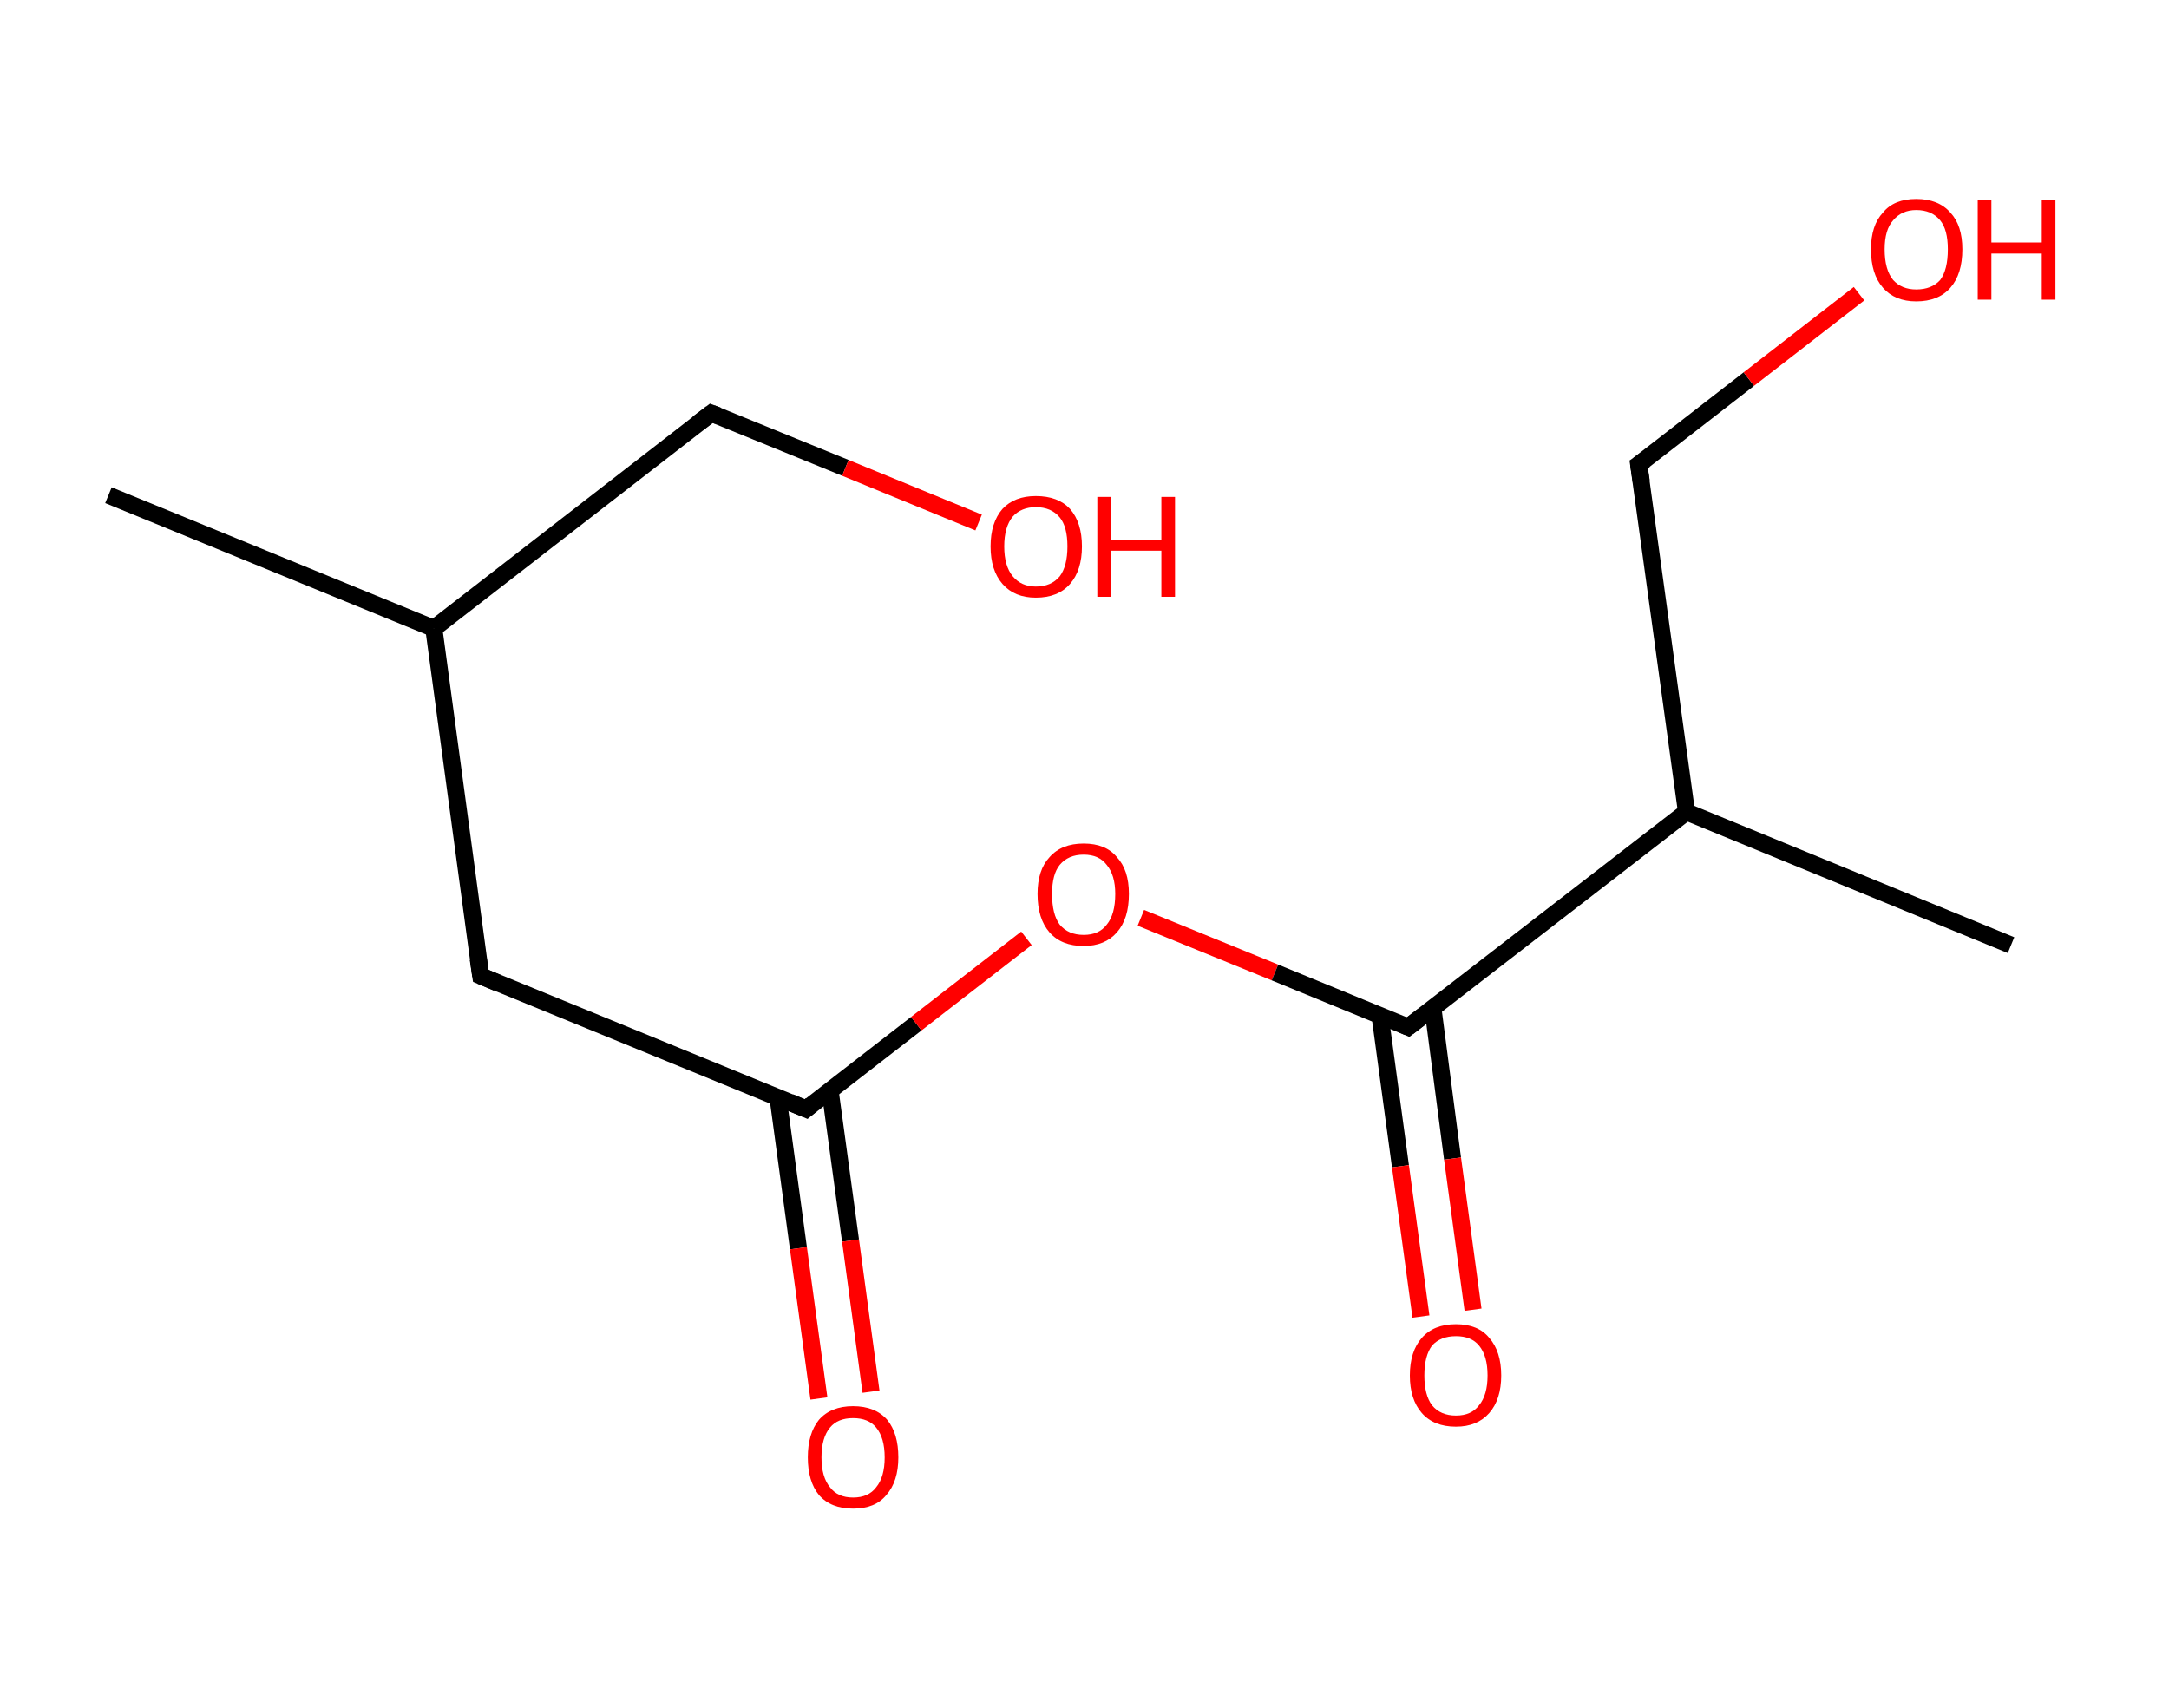 <?xml version='1.0' encoding='ASCII' standalone='yes'?>
<svg xmlns="http://www.w3.org/2000/svg" xmlns:rdkit="http://www.rdkit.org/xml" xmlns:xlink="http://www.w3.org/1999/xlink" version="1.1" baseProfile="full" xml:space="preserve" width="254px" height="200px" viewBox="0 0 254 200">
<!-- END OF HEADER -->
<rect style="opacity:1.0;fill:#FFFFFF;stroke:none" width="254.0" height="200.0" x="0.0" y="0.0"> </rect>
<path class="bond-0 atom-0 atom-1" d="M 12.7,58.0 L 50.8,73.6" style="fill:none;fill-rule:evenodd;stroke:#000000;stroke-width:2.0px;stroke-linecap:butt;stroke-linejoin:miter;stroke-opacity:1"/>
<path class="bond-1 atom-1 atom-2" d="M 50.8,73.6 L 83.3,48.4" style="fill:none;fill-rule:evenodd;stroke:#000000;stroke-width:2.0px;stroke-linecap:butt;stroke-linejoin:miter;stroke-opacity:1"/>
<path class="bond-2 atom-2 atom-3" d="M 83.3,48.4 L 99.0,54.8" style="fill:none;fill-rule:evenodd;stroke:#000000;stroke-width:2.0px;stroke-linecap:butt;stroke-linejoin:miter;stroke-opacity:1"/>
<path class="bond-2 atom-2 atom-3" d="M 99.0,54.8 L 114.6,61.2" style="fill:none;fill-rule:evenodd;stroke:#FF0000;stroke-width:2.0px;stroke-linecap:butt;stroke-linejoin:miter;stroke-opacity:1"/>
<path class="bond-3 atom-1 atom-4" d="M 50.8,73.6 L 56.3,114.3" style="fill:none;fill-rule:evenodd;stroke:#000000;stroke-width:2.0px;stroke-linecap:butt;stroke-linejoin:miter;stroke-opacity:1"/>
<path class="bond-4 atom-4 atom-5" d="M 56.3,114.3 L 94.4,129.9" style="fill:none;fill-rule:evenodd;stroke:#000000;stroke-width:2.0px;stroke-linecap:butt;stroke-linejoin:miter;stroke-opacity:1"/>
<path class="bond-5 atom-5 atom-6" d="M 91.1,128.5 L 93.5,146.2" style="fill:none;fill-rule:evenodd;stroke:#000000;stroke-width:2.0px;stroke-linecap:butt;stroke-linejoin:miter;stroke-opacity:1"/>
<path class="bond-5 atom-5 atom-6" d="M 93.5,146.2 L 95.9,163.8" style="fill:none;fill-rule:evenodd;stroke:#FF0000;stroke-width:2.0px;stroke-linecap:butt;stroke-linejoin:miter;stroke-opacity:1"/>
<path class="bond-5 atom-5 atom-6" d="M 97.2,127.7 L 99.6,145.3" style="fill:none;fill-rule:evenodd;stroke:#000000;stroke-width:2.0px;stroke-linecap:butt;stroke-linejoin:miter;stroke-opacity:1"/>
<path class="bond-5 atom-5 atom-6" d="M 99.6,145.3 L 102.0,163.0" style="fill:none;fill-rule:evenodd;stroke:#FF0000;stroke-width:2.0px;stroke-linecap:butt;stroke-linejoin:miter;stroke-opacity:1"/>
<path class="bond-6 atom-5 atom-7" d="M 94.4,129.9 L 107.3,119.9" style="fill:none;fill-rule:evenodd;stroke:#000000;stroke-width:2.0px;stroke-linecap:butt;stroke-linejoin:miter;stroke-opacity:1"/>
<path class="bond-6 atom-5 atom-7" d="M 107.3,119.9 L 120.2,109.9" style="fill:none;fill-rule:evenodd;stroke:#FF0000;stroke-width:2.0px;stroke-linecap:butt;stroke-linejoin:miter;stroke-opacity:1"/>
<path class="bond-7 atom-7 atom-8" d="M 133.6,107.5 L 149.3,113.9" style="fill:none;fill-rule:evenodd;stroke:#FF0000;stroke-width:2.0px;stroke-linecap:butt;stroke-linejoin:miter;stroke-opacity:1"/>
<path class="bond-7 atom-7 atom-8" d="M 149.3,113.9 L 164.9,120.3" style="fill:none;fill-rule:evenodd;stroke:#000000;stroke-width:2.0px;stroke-linecap:butt;stroke-linejoin:miter;stroke-opacity:1"/>
<path class="bond-8 atom-8 atom-9" d="M 161.6,118.9 L 164.0,136.6" style="fill:none;fill-rule:evenodd;stroke:#000000;stroke-width:2.0px;stroke-linecap:butt;stroke-linejoin:miter;stroke-opacity:1"/>
<path class="bond-8 atom-8 atom-9" d="M 164.0,136.6 L 166.4,154.2" style="fill:none;fill-rule:evenodd;stroke:#FF0000;stroke-width:2.0px;stroke-linecap:butt;stroke-linejoin:miter;stroke-opacity:1"/>
<path class="bond-8 atom-8 atom-9" d="M 167.8,118.1 L 170.1,135.7" style="fill:none;fill-rule:evenodd;stroke:#000000;stroke-width:2.0px;stroke-linecap:butt;stroke-linejoin:miter;stroke-opacity:1"/>
<path class="bond-8 atom-8 atom-9" d="M 170.1,135.7 L 172.5,153.4" style="fill:none;fill-rule:evenodd;stroke:#FF0000;stroke-width:2.0px;stroke-linecap:butt;stroke-linejoin:miter;stroke-opacity:1"/>
<path class="bond-9 atom-8 atom-10" d="M 164.9,120.3 L 197.5,95.1" style="fill:none;fill-rule:evenodd;stroke:#000000;stroke-width:2.0px;stroke-linecap:butt;stroke-linejoin:miter;stroke-opacity:1"/>
<path class="bond-10 atom-10 atom-11" d="M 197.5,95.1 L 235.5,110.7" style="fill:none;fill-rule:evenodd;stroke:#000000;stroke-width:2.0px;stroke-linecap:butt;stroke-linejoin:miter;stroke-opacity:1"/>
<path class="bond-11 atom-10 atom-12" d="M 197.5,95.1 L 191.9,54.4" style="fill:none;fill-rule:evenodd;stroke:#000000;stroke-width:2.0px;stroke-linecap:butt;stroke-linejoin:miter;stroke-opacity:1"/>
<path class="bond-12 atom-12 atom-13" d="M 191.9,54.4 L 204.8,44.4" style="fill:none;fill-rule:evenodd;stroke:#000000;stroke-width:2.0px;stroke-linecap:butt;stroke-linejoin:miter;stroke-opacity:1"/>
<path class="bond-12 atom-12 atom-13" d="M 204.8,44.4 L 217.7,34.4" style="fill:none;fill-rule:evenodd;stroke:#FF0000;stroke-width:2.0px;stroke-linecap:butt;stroke-linejoin:miter;stroke-opacity:1"/>
<path d="M 81.7,49.6 L 83.3,48.4 L 84.1,48.7" style="fill:none;stroke:#000000;stroke-width:2.0px;stroke-linecap:butt;stroke-linejoin:miter;stroke-opacity:1;"/>
<path d="M 56.0,112.3 L 56.3,114.3 L 58.2,115.1" style="fill:none;stroke:#000000;stroke-width:2.0px;stroke-linecap:butt;stroke-linejoin:miter;stroke-opacity:1;"/>
<path d="M 92.5,129.1 L 94.4,129.9 L 95.0,129.4" style="fill:none;stroke:#000000;stroke-width:2.0px;stroke-linecap:butt;stroke-linejoin:miter;stroke-opacity:1;"/>
<path d="M 164.2,120.0 L 164.9,120.3 L 166.6,119.0" style="fill:none;stroke:#000000;stroke-width:2.0px;stroke-linecap:butt;stroke-linejoin:miter;stroke-opacity:1;"/>
<path d="M 192.2,56.4 L 191.9,54.4 L 192.6,53.9" style="fill:none;stroke:#000000;stroke-width:2.0px;stroke-linecap:butt;stroke-linejoin:miter;stroke-opacity:1;"/>
<path class="atom-3" d="M 116.0 64.0 Q 116.0 61.2, 117.4 59.6 Q 118.8 58.1, 121.3 58.1 Q 123.9 58.1, 125.3 59.6 Q 126.7 61.2, 126.7 64.0 Q 126.7 66.8, 125.3 68.4 Q 123.9 70.0, 121.3 70.0 Q 118.8 70.0, 117.4 68.4 Q 116.0 66.8, 116.0 64.0 M 121.3 68.7 Q 123.1 68.7, 124.1 67.5 Q 125.0 66.3, 125.0 64.0 Q 125.0 61.7, 124.1 60.6 Q 123.1 59.4, 121.3 59.4 Q 119.6 59.4, 118.6 60.5 Q 117.6 61.7, 117.6 64.0 Q 117.6 66.3, 118.6 67.5 Q 119.6 68.7, 121.3 68.7 " fill="#FF0000"/>
<path class="atom-3" d="M 128.5 58.2 L 130.1 58.2 L 130.1 63.2 L 136.0 63.2 L 136.0 58.2 L 137.6 58.2 L 137.6 69.9 L 136.0 69.9 L 136.0 64.5 L 130.1 64.5 L 130.1 69.9 L 128.5 69.9 L 128.5 58.2 " fill="#FF0000"/>
<path class="atom-6" d="M 94.6 170.7 Q 94.6 167.9, 95.9 166.3 Q 97.3 164.7, 99.9 164.7 Q 102.5 164.7, 103.9 166.3 Q 105.2 167.9, 105.2 170.7 Q 105.2 173.5, 103.8 175.1 Q 102.5 176.7, 99.9 176.7 Q 97.3 176.7, 95.9 175.1 Q 94.6 173.5, 94.6 170.7 M 99.9 175.4 Q 101.7 175.4, 102.6 174.2 Q 103.6 173.0, 103.6 170.7 Q 103.6 168.4, 102.6 167.2 Q 101.7 166.1, 99.9 166.1 Q 98.1 166.1, 97.2 167.2 Q 96.2 168.4, 96.2 170.7 Q 96.2 173.0, 97.2 174.2 Q 98.1 175.4, 99.9 175.4 " fill="#FF0000"/>
<path class="atom-7" d="M 121.5 104.7 Q 121.5 101.9, 122.9 100.4 Q 124.3 98.8, 126.9 98.8 Q 129.5 98.8, 130.8 100.4 Q 132.2 101.9, 132.2 104.7 Q 132.2 107.6, 130.8 109.2 Q 129.4 110.8, 126.9 110.8 Q 124.3 110.8, 122.9 109.2 Q 121.5 107.6, 121.5 104.7 M 126.9 109.5 Q 128.7 109.5, 129.6 108.3 Q 130.6 107.1, 130.6 104.7 Q 130.6 102.5, 129.6 101.3 Q 128.7 100.1, 126.9 100.1 Q 125.1 100.1, 124.1 101.3 Q 123.2 102.4, 123.2 104.7 Q 123.2 107.1, 124.1 108.3 Q 125.1 109.5, 126.9 109.5 " fill="#FF0000"/>
<path class="atom-9" d="M 165.1 161.1 Q 165.1 158.3, 166.5 156.7 Q 167.9 155.1, 170.5 155.1 Q 173.1 155.1, 174.4 156.7 Q 175.8 158.3, 175.8 161.1 Q 175.8 163.9, 174.4 165.5 Q 173.0 167.1, 170.5 167.1 Q 167.9 167.1, 166.5 165.5 Q 165.1 163.9, 165.1 161.1 M 170.5 165.8 Q 172.3 165.8, 173.2 164.6 Q 174.2 163.4, 174.2 161.1 Q 174.2 158.8, 173.2 157.6 Q 172.3 156.5, 170.5 156.5 Q 168.7 156.5, 167.7 157.6 Q 166.8 158.8, 166.8 161.1 Q 166.8 163.4, 167.7 164.6 Q 168.7 165.8, 170.5 165.8 " fill="#FF0000"/>
<path class="atom-13" d="M 219.1 29.2 Q 219.1 26.4, 220.5 24.9 Q 221.8 23.3, 224.4 23.3 Q 227.0 23.3, 228.4 24.9 Q 229.8 26.4, 229.8 29.2 Q 229.8 32.1, 228.4 33.7 Q 227.0 35.3, 224.4 35.3 Q 221.9 35.3, 220.5 33.7 Q 219.1 32.1, 219.1 29.2 M 224.4 33.9 Q 226.2 33.9, 227.2 32.8 Q 228.1 31.6, 228.1 29.2 Q 228.1 26.9, 227.2 25.8 Q 226.2 24.6, 224.4 24.6 Q 222.7 24.6, 221.7 25.8 Q 220.7 26.9, 220.7 29.2 Q 220.7 31.6, 221.7 32.8 Q 222.7 33.9, 224.4 33.9 " fill="#FF0000"/>
<path class="atom-13" d="M 231.6 23.4 L 233.2 23.4 L 233.2 28.4 L 239.1 28.4 L 239.1 23.4 L 240.7 23.4 L 240.7 35.1 L 239.1 35.1 L 239.1 29.7 L 233.2 29.7 L 233.2 35.1 L 231.6 35.1 L 231.6 23.4 " fill="#FF0000"/>
</svg>
